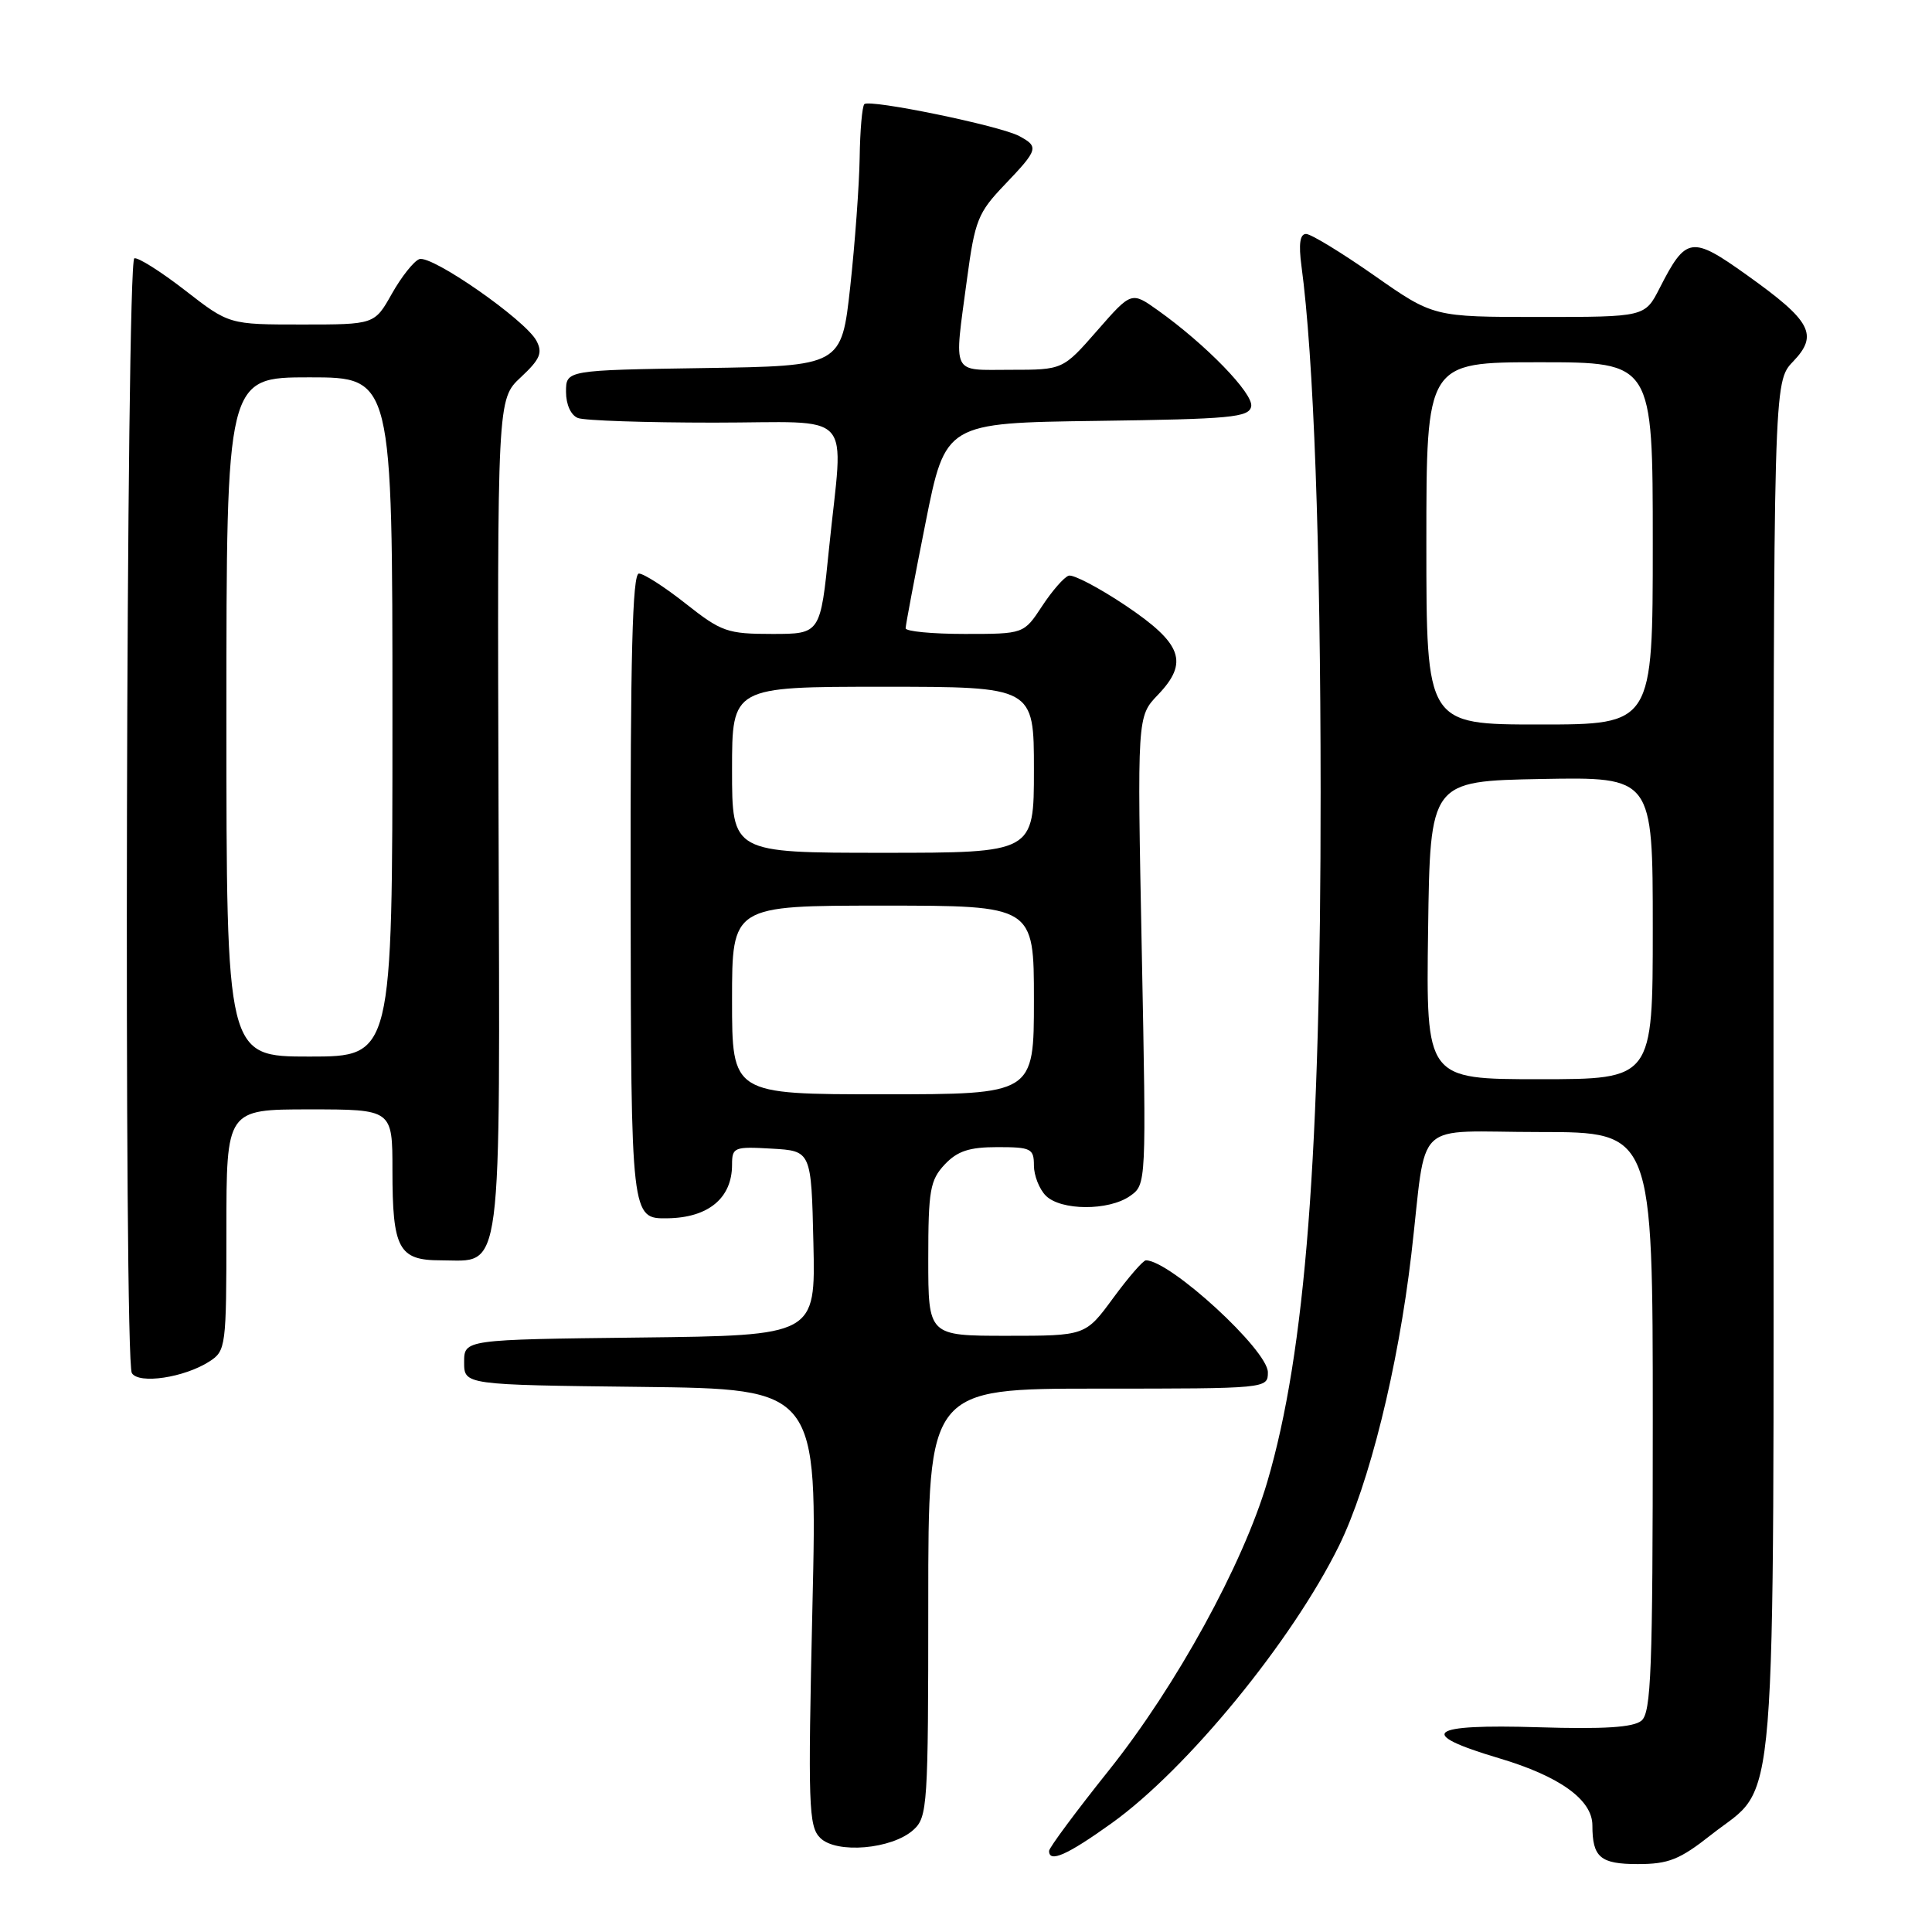 <?xml version="1.0" encoding="UTF-8" standalone="no"?>
<!DOCTYPE svg PUBLIC "-//W3C//DTD SVG 1.1//EN" "http://www.w3.org/Graphics/SVG/1.1/DTD/svg11.dtd" >
<svg xmlns="http://www.w3.org/2000/svg" xmlns:xlink="http://www.w3.org/1999/xlink" version="1.1" viewBox="0 0 256 256">
 <g >
 <path fill="currentColor"
d=" M 226.75 243.11 C 235.65 236.07 235.00 244.08 235.00 141.40 C 235.00 50.61 235.00 50.61 237.59 47.91 C 240.99 44.36 240.02 42.54 231.46 36.44 C 224.14 31.21 223.41 31.32 219.91 38.18 C 217.96 42.00 217.96 42.00 203.95 42.00 C 189.94 42.00 189.94 42.00 182.09 36.50 C 177.77 33.48 173.71 31.00 173.06 31.00 C 172.25 31.00 172.06 32.33 172.45 35.25 C 174.07 47.24 174.98 72.21 174.99 104.94 C 175.00 153.11 172.99 179.14 167.92 196.36 C 164.70 207.28 155.86 223.39 146.97 234.53 C 142.59 240.01 139.01 244.84 139.01 245.25 C 138.99 246.88 141.41 245.81 147.32 241.57 C 157.32 234.40 171.23 217.41 177.43 204.81 C 181.41 196.71 185.25 181.25 187.01 166.20 C 189.15 147.87 186.91 150.00 204.05 150.00 C 219.00 150.00 219.00 150.00 219.00 188.38 C 219.00 221.28 218.79 226.93 217.50 228.00 C 216.42 228.89 212.55 229.14 203.84 228.87 C 189.15 228.42 187.55 229.68 198.65 232.98 C 206.66 235.36 211.00 238.48 211.00 241.87 C 211.00 246.11 212.04 247.00 217.02 247.00 C 221.09 247.00 222.57 246.41 226.75 243.11 Z  M 121.04 242.46 C 122.90 240.78 123.00 239.22 123.00 212.35 C 123.00 184.00 123.00 184.00 145.50 184.00 C 167.89 184.00 168.00 183.99 168.00 181.84 C 168.00 178.90 155.06 167.02 151.84 167.00 C 151.47 167.00 149.52 169.25 147.50 172.00 C 143.83 177.00 143.83 177.00 133.41 177.00 C 123.00 177.00 123.00 177.00 123.00 166.81 C 123.00 157.73 123.24 156.38 125.17 154.31 C 126.86 152.52 128.42 152.00 132.17 152.00 C 136.62 152.00 137.00 152.19 137.00 154.43 C 137.00 155.76 137.71 157.56 138.57 158.43 C 140.57 160.43 146.90 160.46 149.73 158.48 C 151.90 156.95 151.90 156.95 151.29 125.95 C 150.68 94.94 150.68 94.94 153.42 92.08 C 157.56 87.76 156.66 85.28 149.11 80.21 C 145.59 77.86 142.21 76.09 141.61 76.28 C 141.00 76.47 139.41 78.29 138.08 80.32 C 135.66 84.00 135.66 84.00 127.83 84.00 C 123.52 84.00 120.00 83.66 120.00 83.25 C 120.00 82.84 121.19 76.55 122.64 69.27 C 125.28 56.04 125.28 56.04 145.38 55.77 C 163.10 55.53 165.51 55.31 165.79 53.85 C 166.11 52.16 159.78 45.64 153.43 41.12 C 149.92 38.62 149.92 38.62 145.38 43.81 C 140.84 49.00 140.84 49.00 133.92 49.00 C 125.95 49.00 126.40 49.95 128.13 37.00 C 129.18 29.18 129.58 28.18 133.14 24.46 C 137.58 19.81 137.69 19.44 135.03 18.02 C 132.49 16.66 115.23 13.11 114.53 13.80 C 114.24 14.09 113.96 17.30 113.91 20.92 C 113.85 24.54 113.29 32.22 112.66 38.00 C 111.50 48.50 111.50 48.50 93.25 48.77 C 75.00 49.05 75.00 49.05 75.00 51.92 C 75.00 53.61 75.65 55.03 76.58 55.39 C 77.45 55.73 85.55 56.00 94.58 56.00 C 113.63 56.00 111.75 53.94 109.85 72.69 C 108.71 84.00 108.71 84.00 102.32 84.00 C 96.39 84.00 95.59 83.72 90.88 80.00 C 88.10 77.80 85.30 76.00 84.66 76.00 C 83.80 76.00 83.52 86.95 83.56 118.75 C 83.62 161.50 83.62 161.50 88.46 161.43 C 93.87 161.35 97.00 158.75 97.00 154.34 C 97.00 152.02 97.27 151.91 102.25 152.20 C 107.50 152.50 107.50 152.50 107.78 164.73 C 108.06 176.96 108.06 176.96 84.78 177.23 C 61.50 177.50 61.50 177.50 61.50 180.50 C 61.50 183.50 61.50 183.50 84.91 183.77 C 108.32 184.04 108.32 184.04 107.65 212.94 C 107.05 239.27 107.14 242.00 108.68 243.53 C 110.82 245.67 118.20 245.04 121.04 242.46 Z  M 27.75 180.40 C 29.93 179.00 30.00 178.45 30.00 162.98 C 30.00 147.00 30.00 147.00 41.00 147.00 C 52.00 147.00 52.00 147.00 52.00 155.07 C 52.00 165.47 52.82 167.00 58.38 167.00 C 66.70 167.00 66.25 170.52 66.06 108.00 C 65.89 52.90 65.89 52.90 69.01 49.99 C 71.57 47.60 71.93 46.75 71.08 45.15 C 69.60 42.38 57.16 33.72 55.55 34.34 C 54.81 34.63 53.18 36.69 51.92 38.93 C 49.63 43.00 49.63 43.00 39.99 43.00 C 30.35 43.00 30.35 43.00 24.52 38.47 C 21.31 35.98 18.28 34.07 17.80 34.23 C 16.72 34.59 16.39 180.20 17.47 181.94 C 18.39 183.45 24.43 182.54 27.75 180.40 Z  M 189.23 123.25 C 189.50 103.50 189.50 103.50 204.25 103.22 C 219.00 102.95 219.00 102.95 219.00 122.97 C 219.00 143.00 219.00 143.00 203.98 143.00 C 188.96 143.00 188.96 143.00 189.23 123.25 Z  M 189.00 72.00 C 189.00 48.00 189.00 48.00 204.00 48.00 C 219.00 48.00 219.00 48.00 219.00 72.00 C 219.00 96.00 219.00 96.00 204.00 96.00 C 189.00 96.00 189.00 96.00 189.00 72.00 Z  M 97.00 132.50 C 97.00 120.00 97.00 120.00 117.00 120.00 C 137.00 120.00 137.00 120.00 137.00 132.50 C 137.00 145.00 137.00 145.00 117.00 145.00 C 97.00 145.00 97.00 145.00 97.00 132.50 Z  M 97.00 102.00 C 97.00 91.00 97.00 91.00 117.00 91.00 C 137.00 91.00 137.00 91.00 137.00 102.00 C 137.00 113.00 137.00 113.00 117.00 113.00 C 97.00 113.00 97.00 113.00 97.00 102.00 Z  M 30.00 95.00 C 30.00 50.00 30.00 50.00 41.00 50.00 C 52.00 50.00 52.00 50.00 52.00 95.00 C 52.00 140.00 52.00 140.00 41.00 140.00 C 30.00 140.00 30.00 140.00 30.00 95.00 Z "/>
</g>
</svg>
